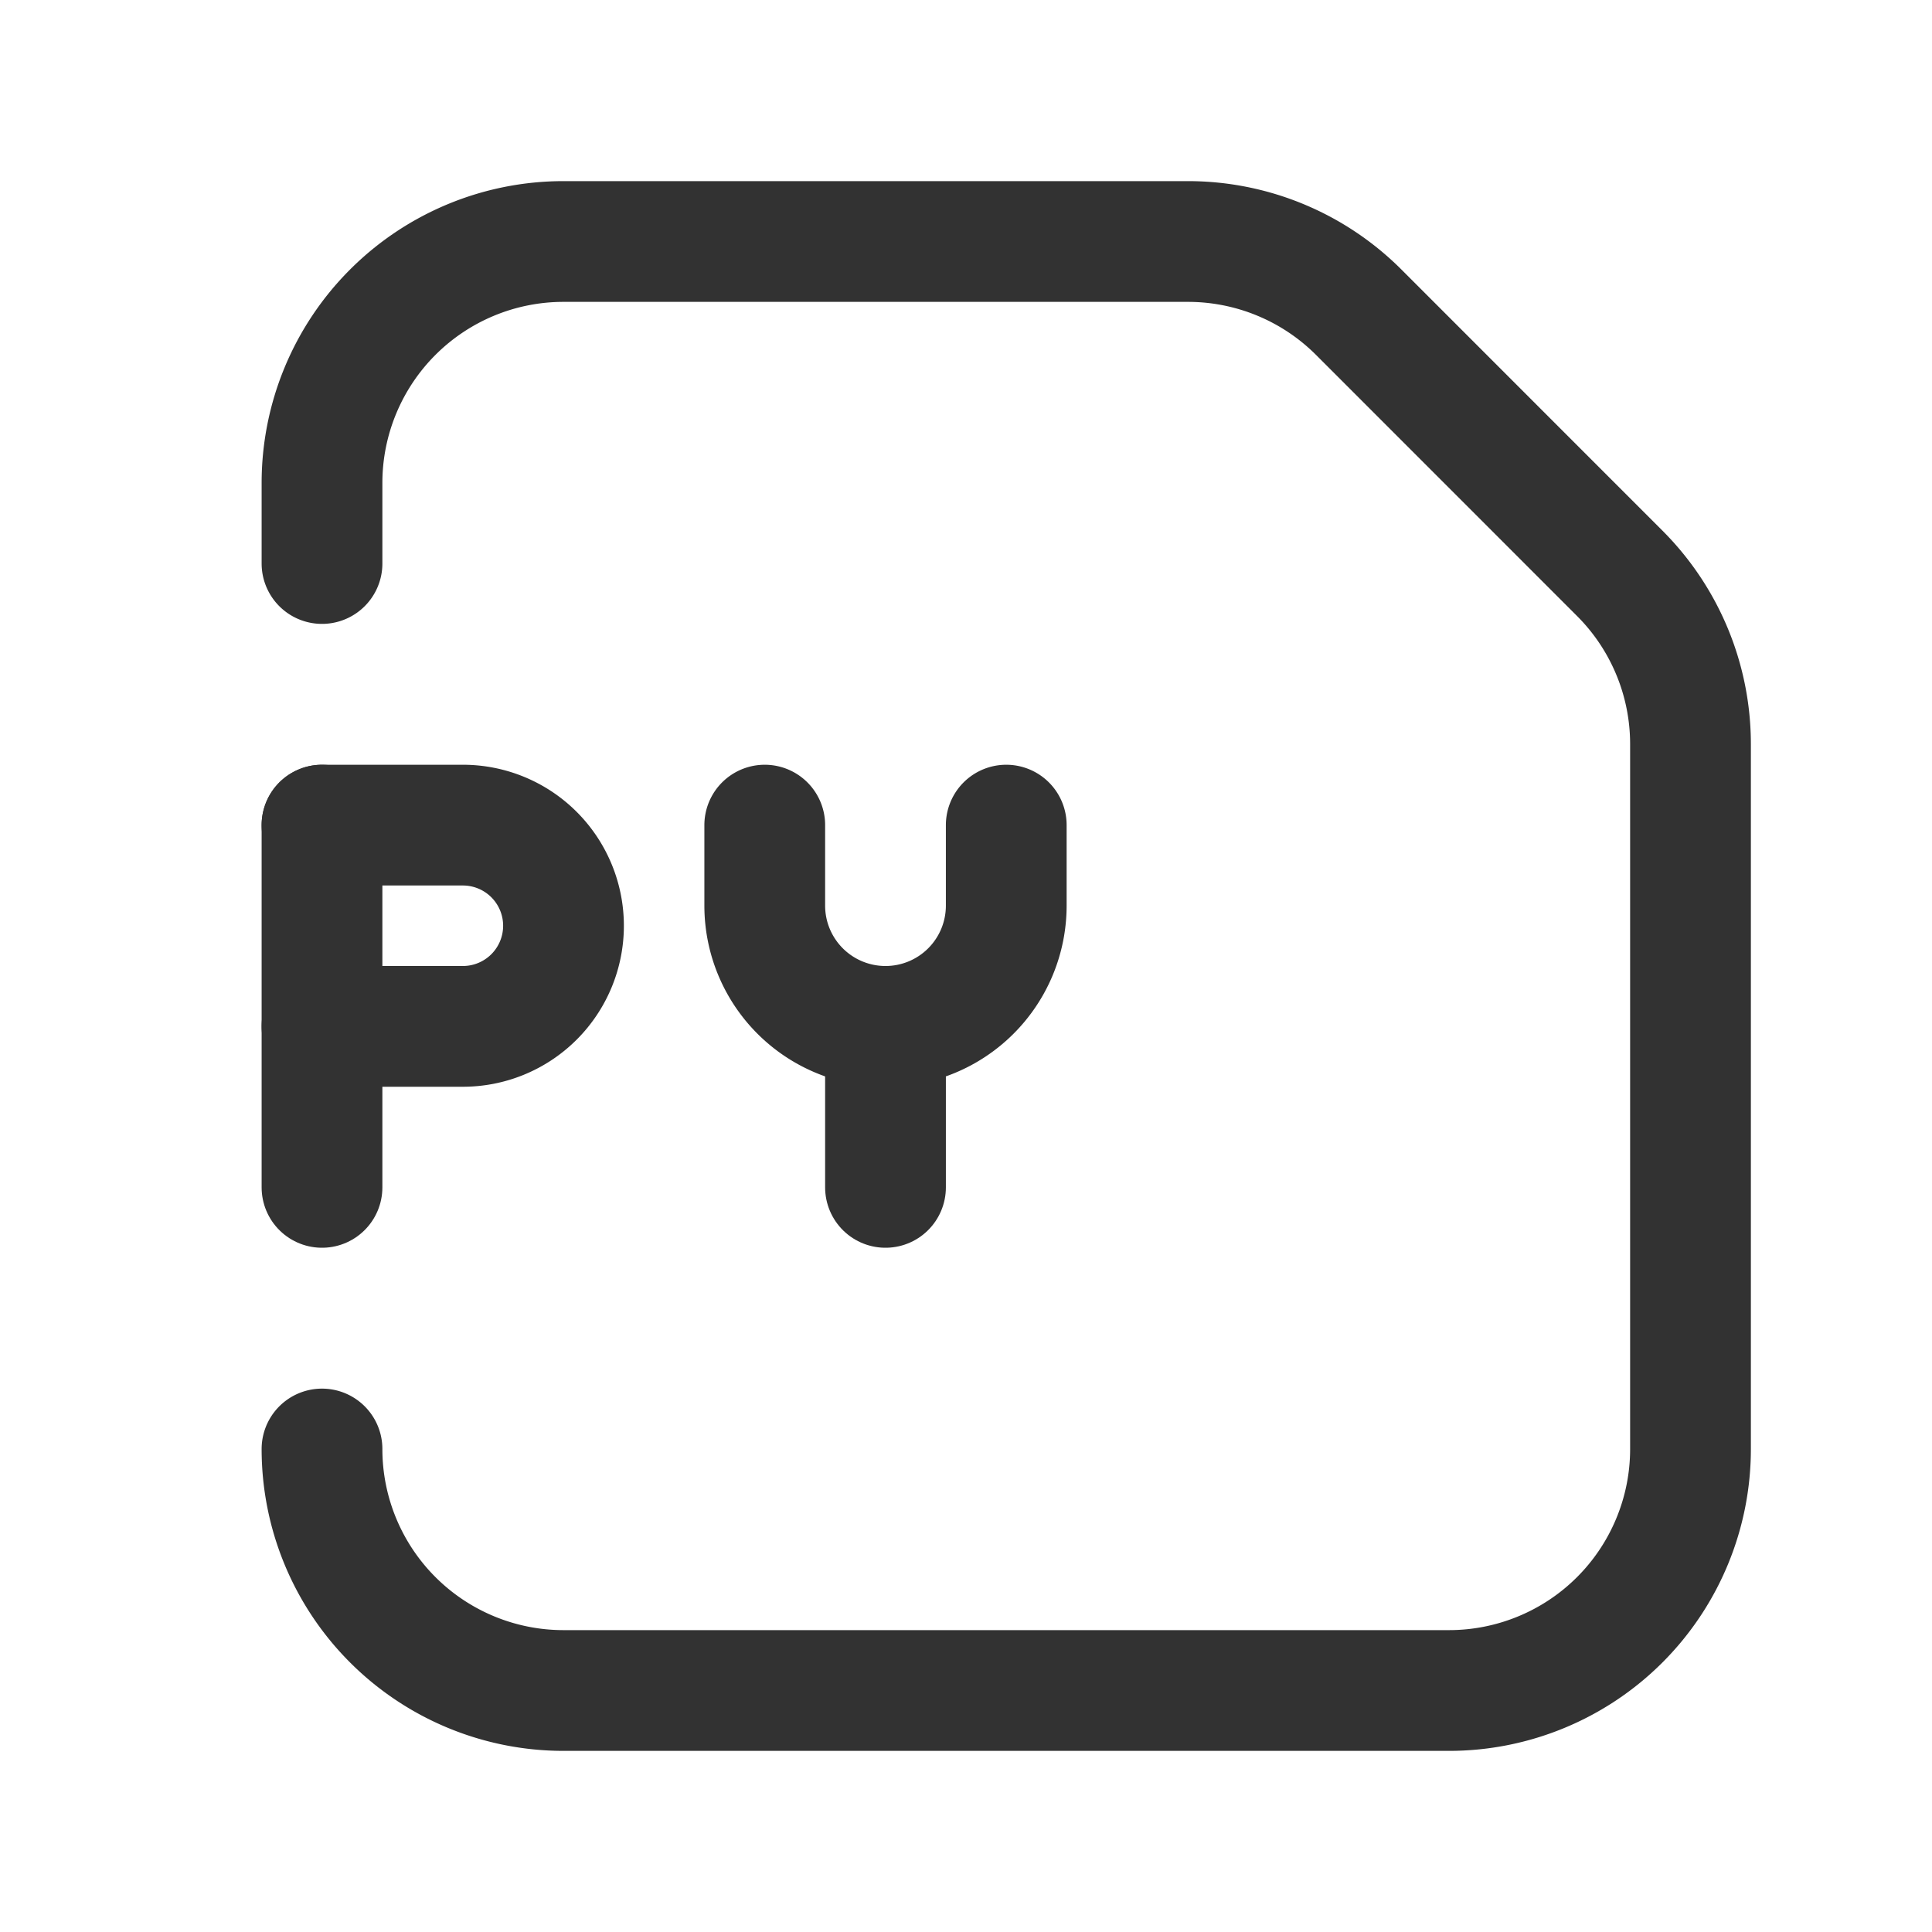 <svg xmlns="http://www.w3.org/2000/svg" viewBox="0 0 24 24"><line x1="11" y1="12.75" x2="11" y2="14.75" fill="none" stroke="#323232" stroke-linecap="round" stroke-linejoin="round" stroke-width="1.5"/><path d="M12.5,10.25v1a1.5,1.5,0,0,1-1.5,1.5h0a1.5,1.5,0,0,1-1.5-1.5v-1" fill="none" stroke="#323232" stroke-linecap="round" stroke-linejoin="round" stroke-width="1.5"/><line x1="4" y1="10.25" x2="4" y2="14.75" fill="none" stroke="#323232" stroke-linecap="round" stroke-linejoin="round" stroke-width="1.5"/><path d="M4,10.25H5.75A1.25,1.25,0,0,1,7,11.5H7a1.25,1.25,0,0,1-1.25,1.25H4" fill="none" stroke="#323232" stroke-linecap="round" stroke-linejoin="round" stroke-width="1.5"/><path d="M4,18H4a3,3,0,0,0,3,3H18a3,3,0,0,0,3-3V9.243a3,3,0,0,0-.879-2.121L16.879,3.879A3,3,0,0,0,14.757,3H7A3,3,0,0,0,4,6V7" fill="none" stroke="#323232" stroke-linecap="round" stroke-linejoin="round" stroke-width="1.5"/></svg>
